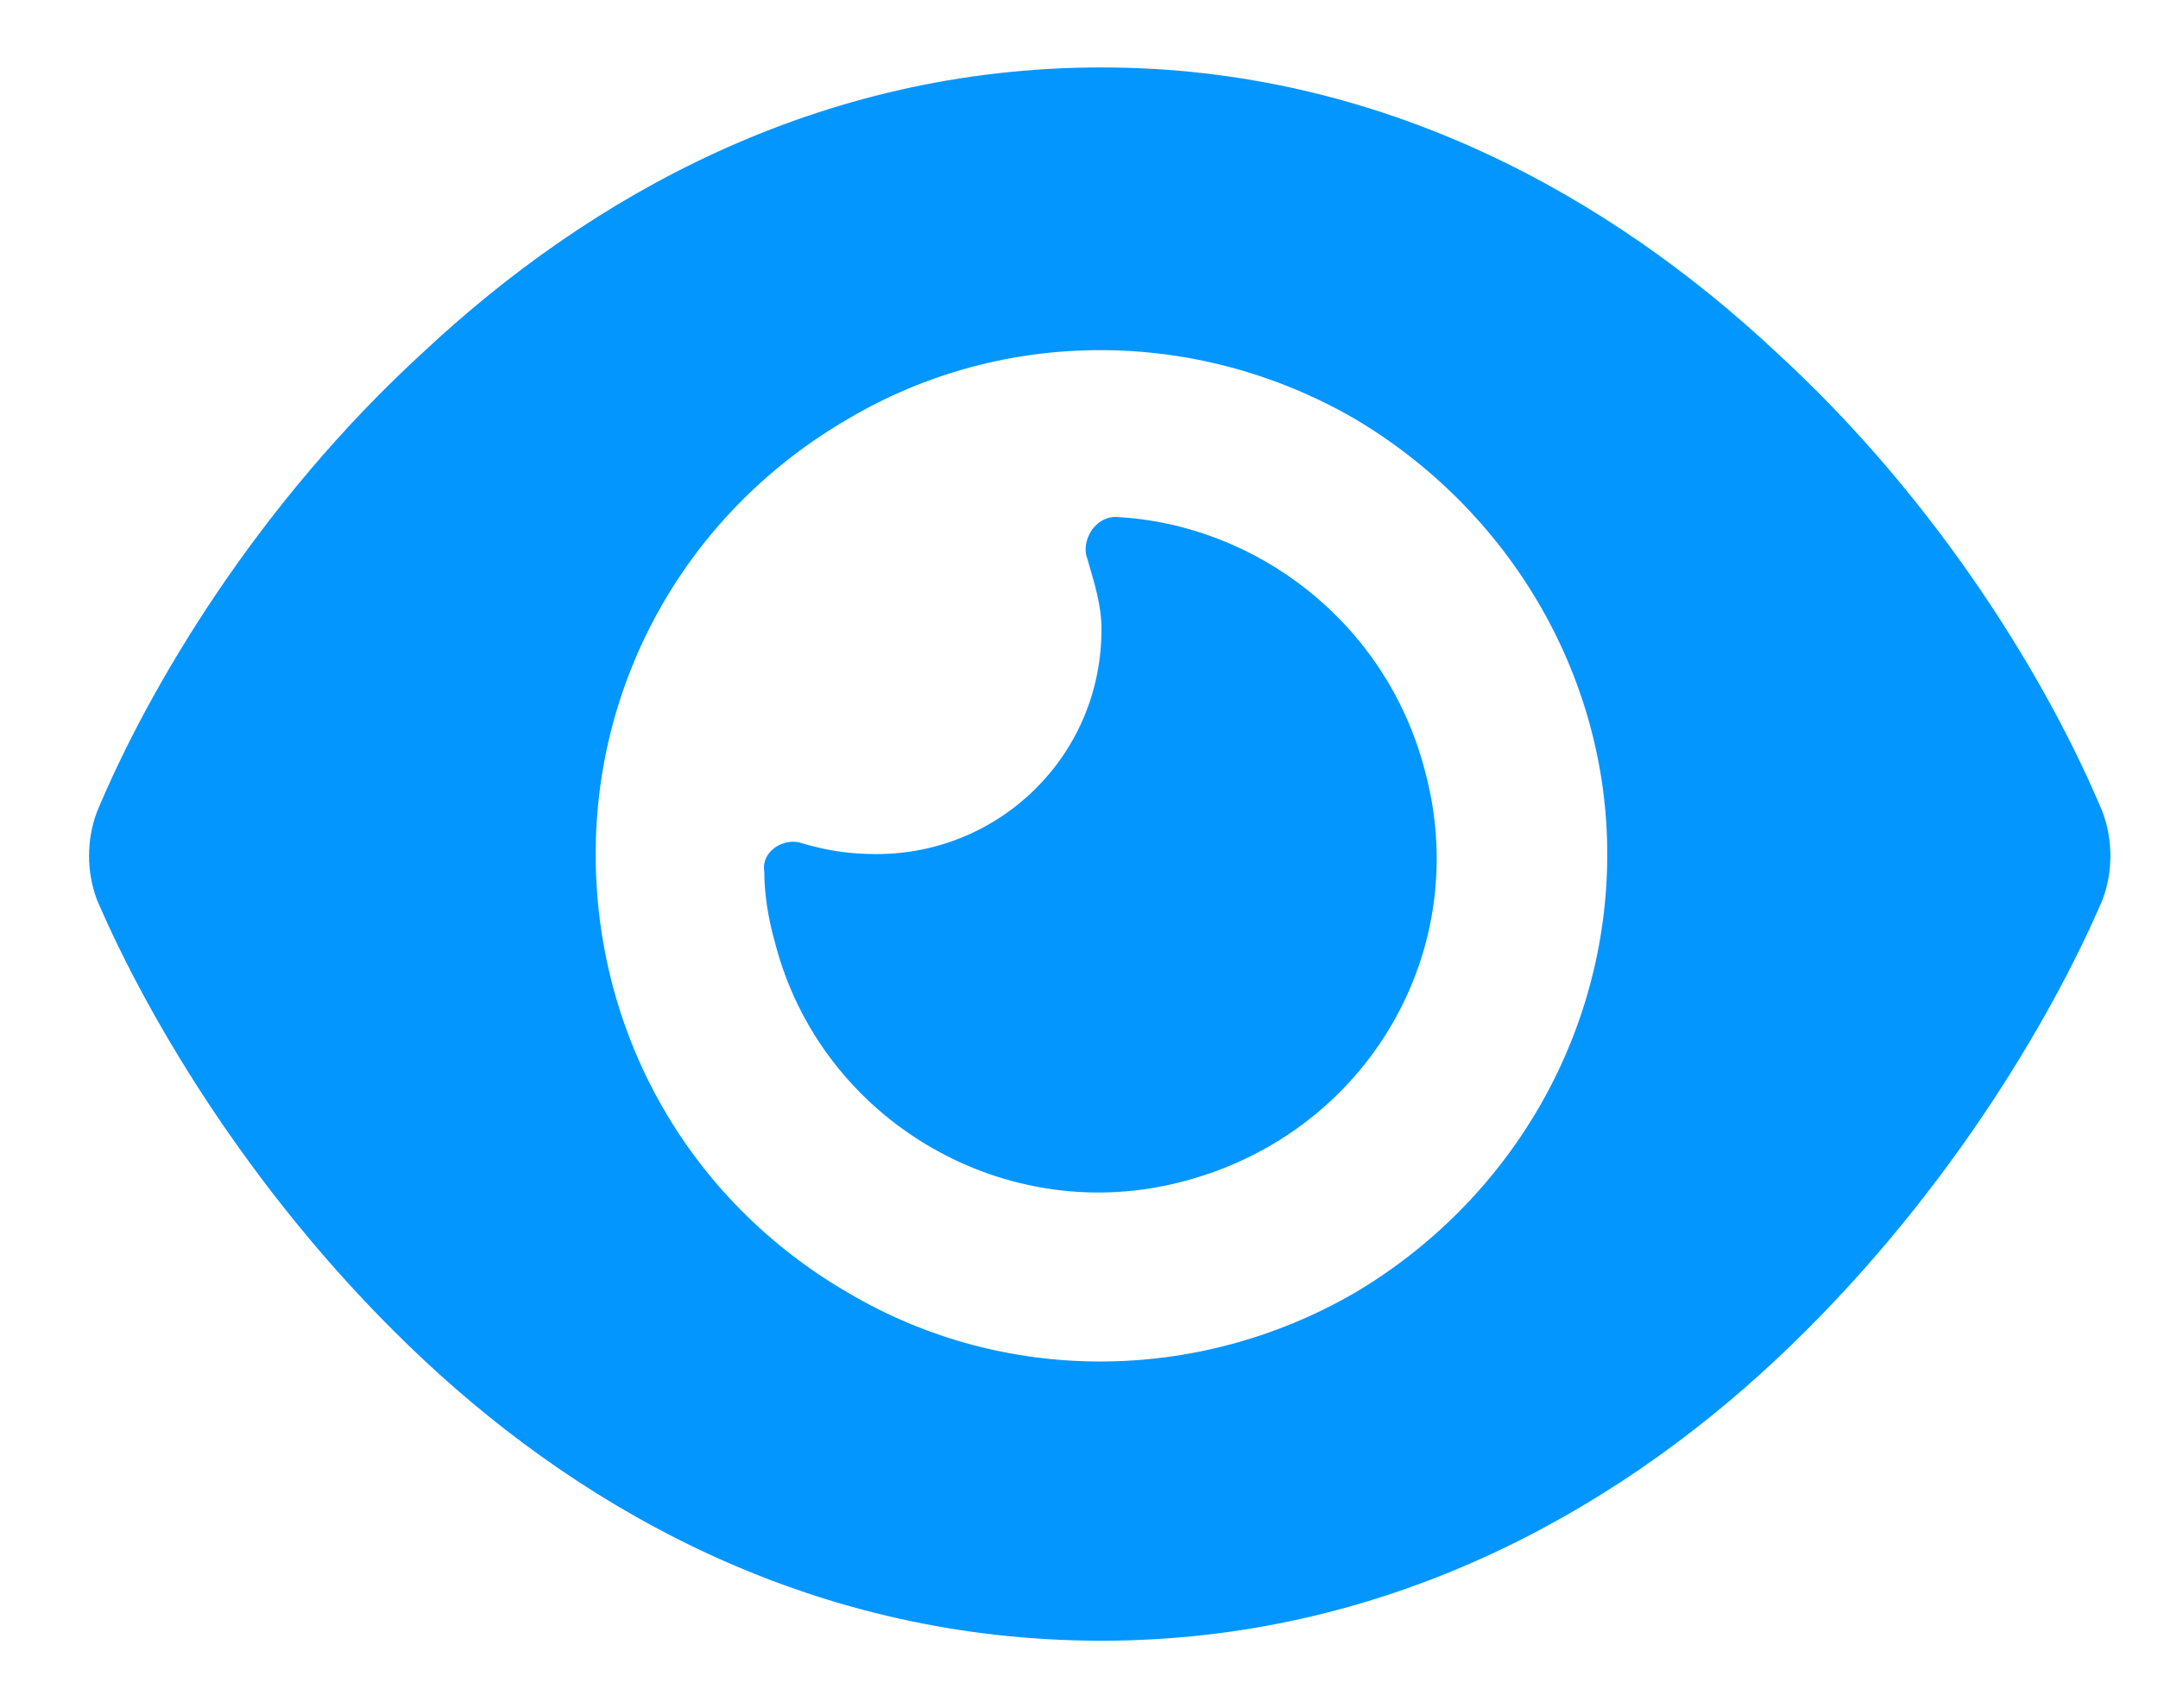 <svg width="24" height="19" viewBox="0 0 24 19" fill="none" xmlns="http://www.w3.org/2000/svg">
<path d="M12.25 0.75C15.375 0.75 17.914 2.195 19.75 3.914C21.586 5.594 22.797 7.625 23.383 9.031C23.5 9.344 23.5 9.695 23.383 10.008C22.797 11.375 21.586 13.406 19.75 15.125C17.914 16.844 15.375 18.25 12.25 18.25C9.086 18.25 6.547 16.844 4.711 15.125C2.875 13.406 1.664 11.375 1.078 10.008C0.961 9.695 0.961 9.344 1.078 9.031C1.664 7.625 2.875 5.594 4.711 3.914C6.547 2.195 9.086 0.75 12.25 0.75ZM6.625 9.5C6.625 11.531 7.68 13.367 9.438 14.383C11.156 15.398 13.305 15.398 15.062 14.383C16.781 13.367 17.875 11.531 17.875 9.5C17.875 7.508 16.781 5.672 15.062 4.656C13.305 3.641 11.156 3.641 9.438 4.656C7.68 5.672 6.625 7.508 6.625 9.5ZM12.25 7C12.25 6.727 12.172 6.492 12.094 6.219C12.016 6.023 12.172 5.75 12.406 5.75C13.969 5.828 15.414 6.922 15.844 8.562C16.391 10.555 15.219 12.586 13.188 13.133C11.195 13.68 9.125 12.469 8.617 10.477C8.539 10.203 8.5 9.93 8.5 9.695C8.461 9.461 8.734 9.305 8.93 9.383C9.203 9.461 9.438 9.5 9.75 9.5C11.117 9.5 12.25 8.406 12.25 7Z" fill="#0496FF"/>
</svg>
